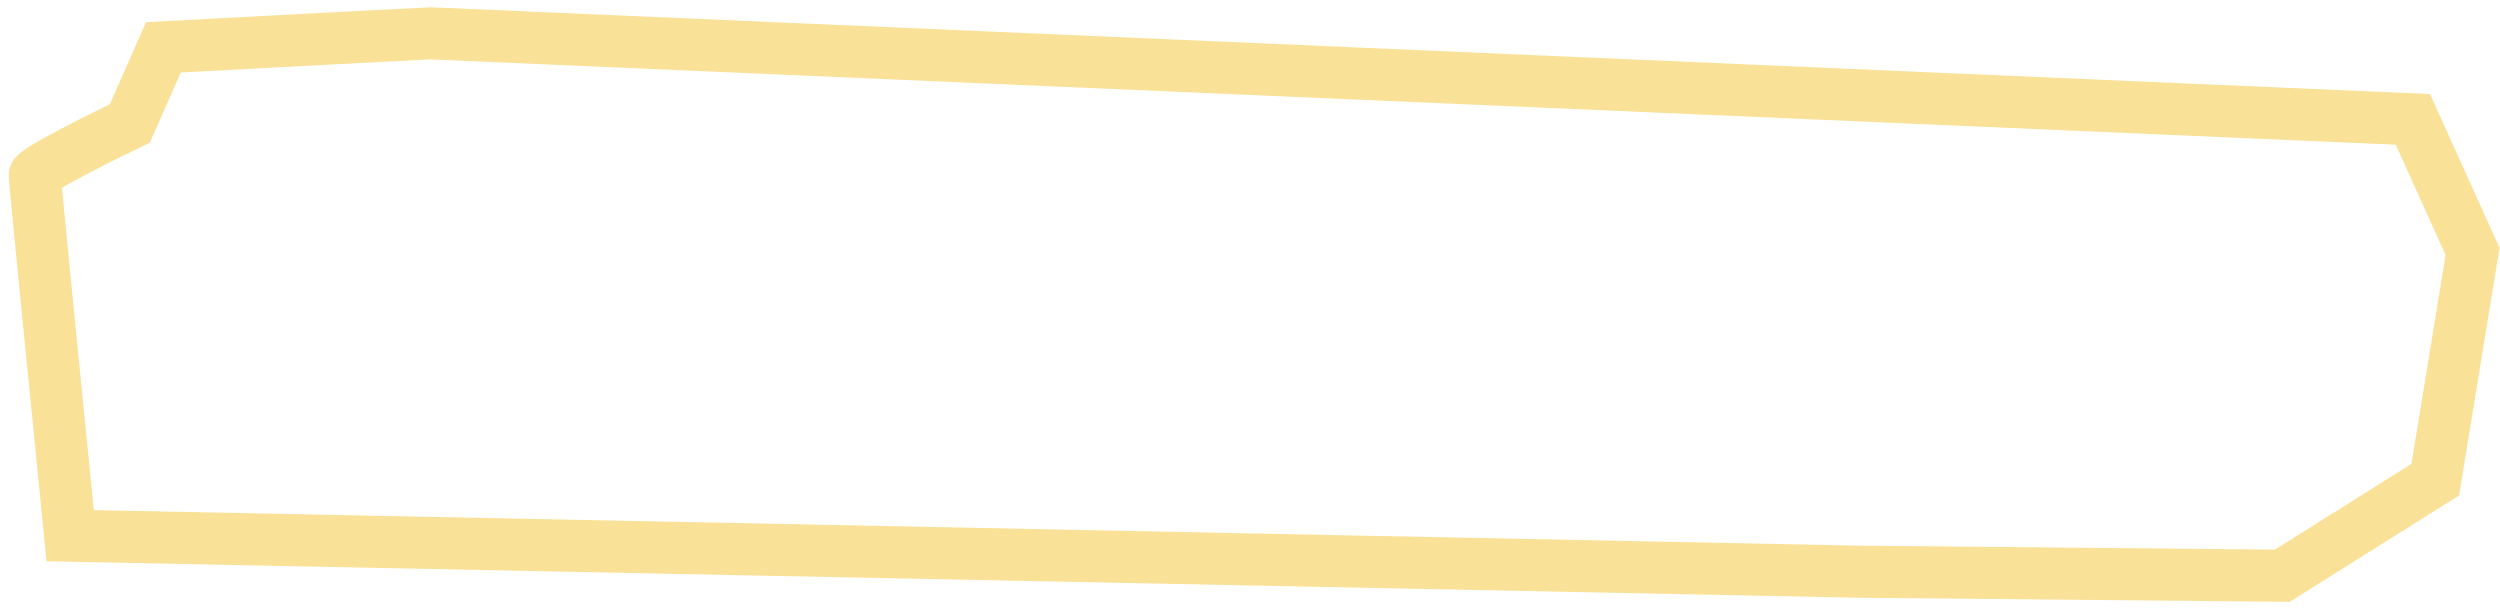 <svg width="144" height="35" viewBox="0 0 144 35" fill="none" xmlns="http://www.w3.org/2000/svg">
<path d="M9.413 2.726C14.463 2.457 24.605 1.919 24.777 1.919L138.982 6.876L142.42 14.485L140.271 27.628L131.461 33.162L107.181 32.932L4.041 30.856C3.361 24.054 2 10.381 2 10.104C2 9.828 5.653 7.991 7.479 7.107L9.413 2.726Z" stroke="#F9E197" stroke-width="3"/>
</svg>
